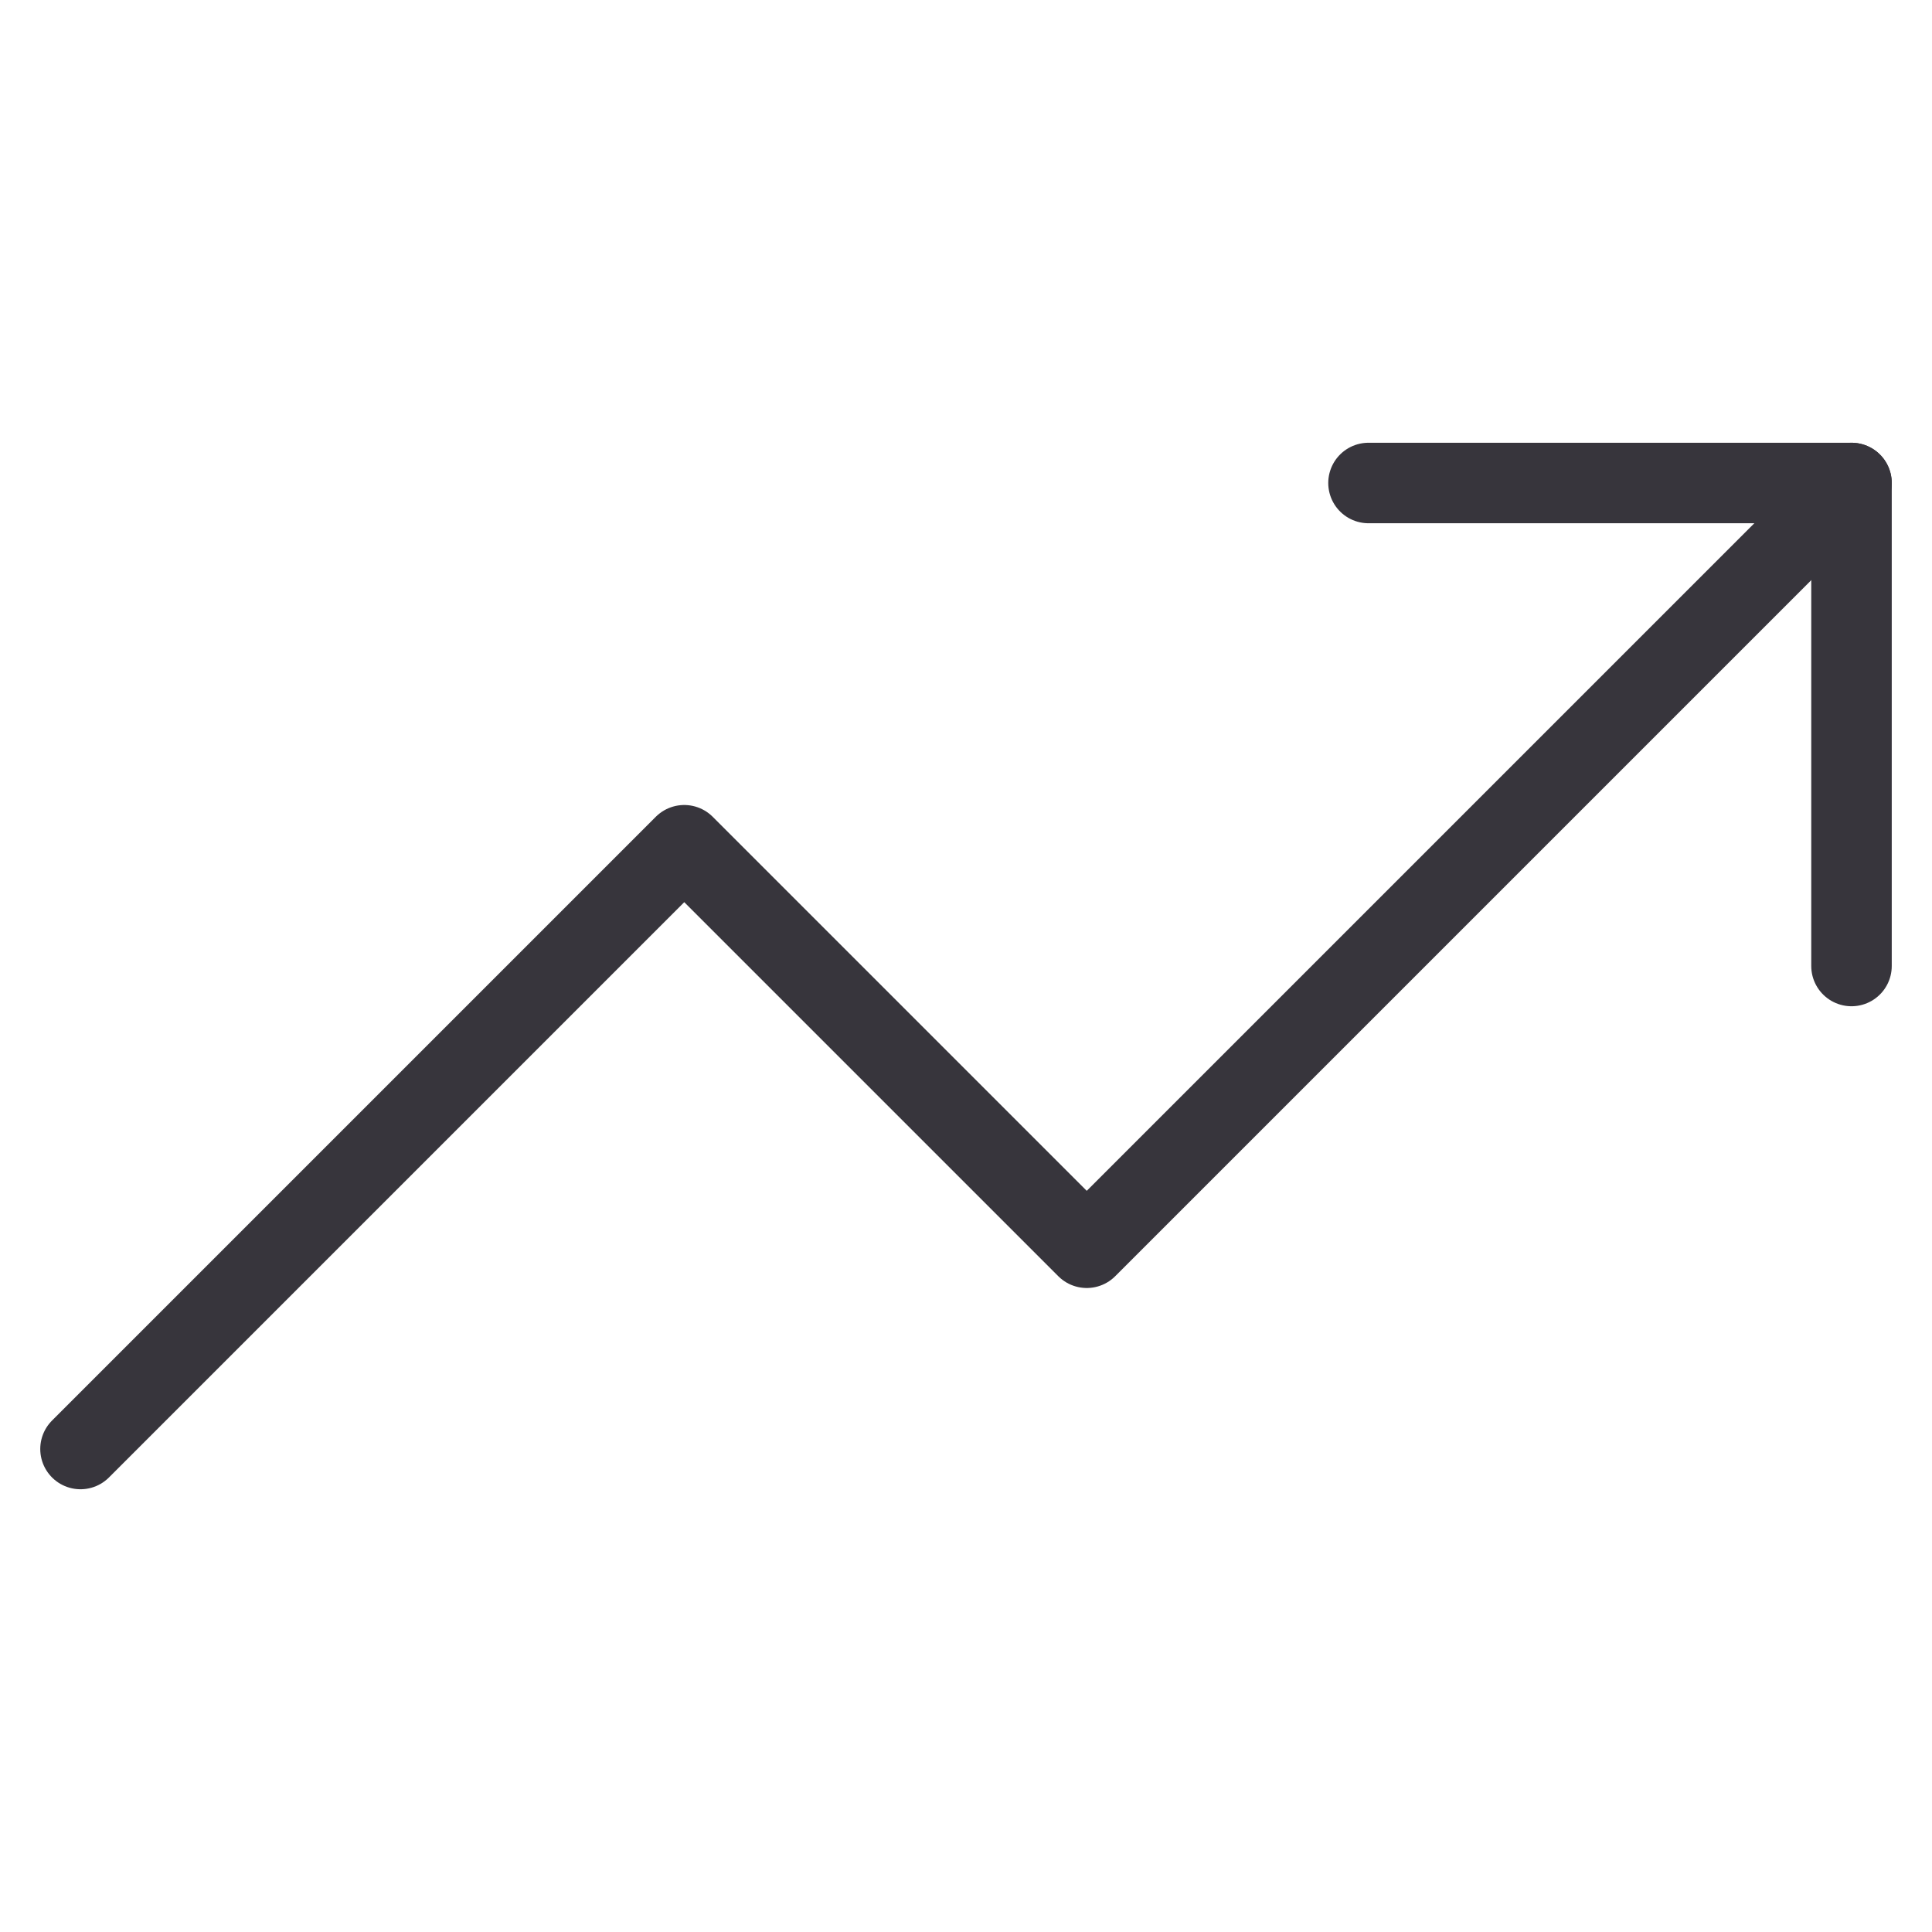 <svg xmlns="http://www.w3.org/2000/svg" width="72" height="72" viewBox="0 0 24 24" fill="none" stroke="#37353C" stroke-width="1" stroke-linecap="round" stroke-linejoin="round" class="feather feather-trending-up"><polyline points="23 6 13.5 15.5 8.5 10.5 1 18"></polyline><polyline points="17 6 23 6 23 12"></polyline></svg>